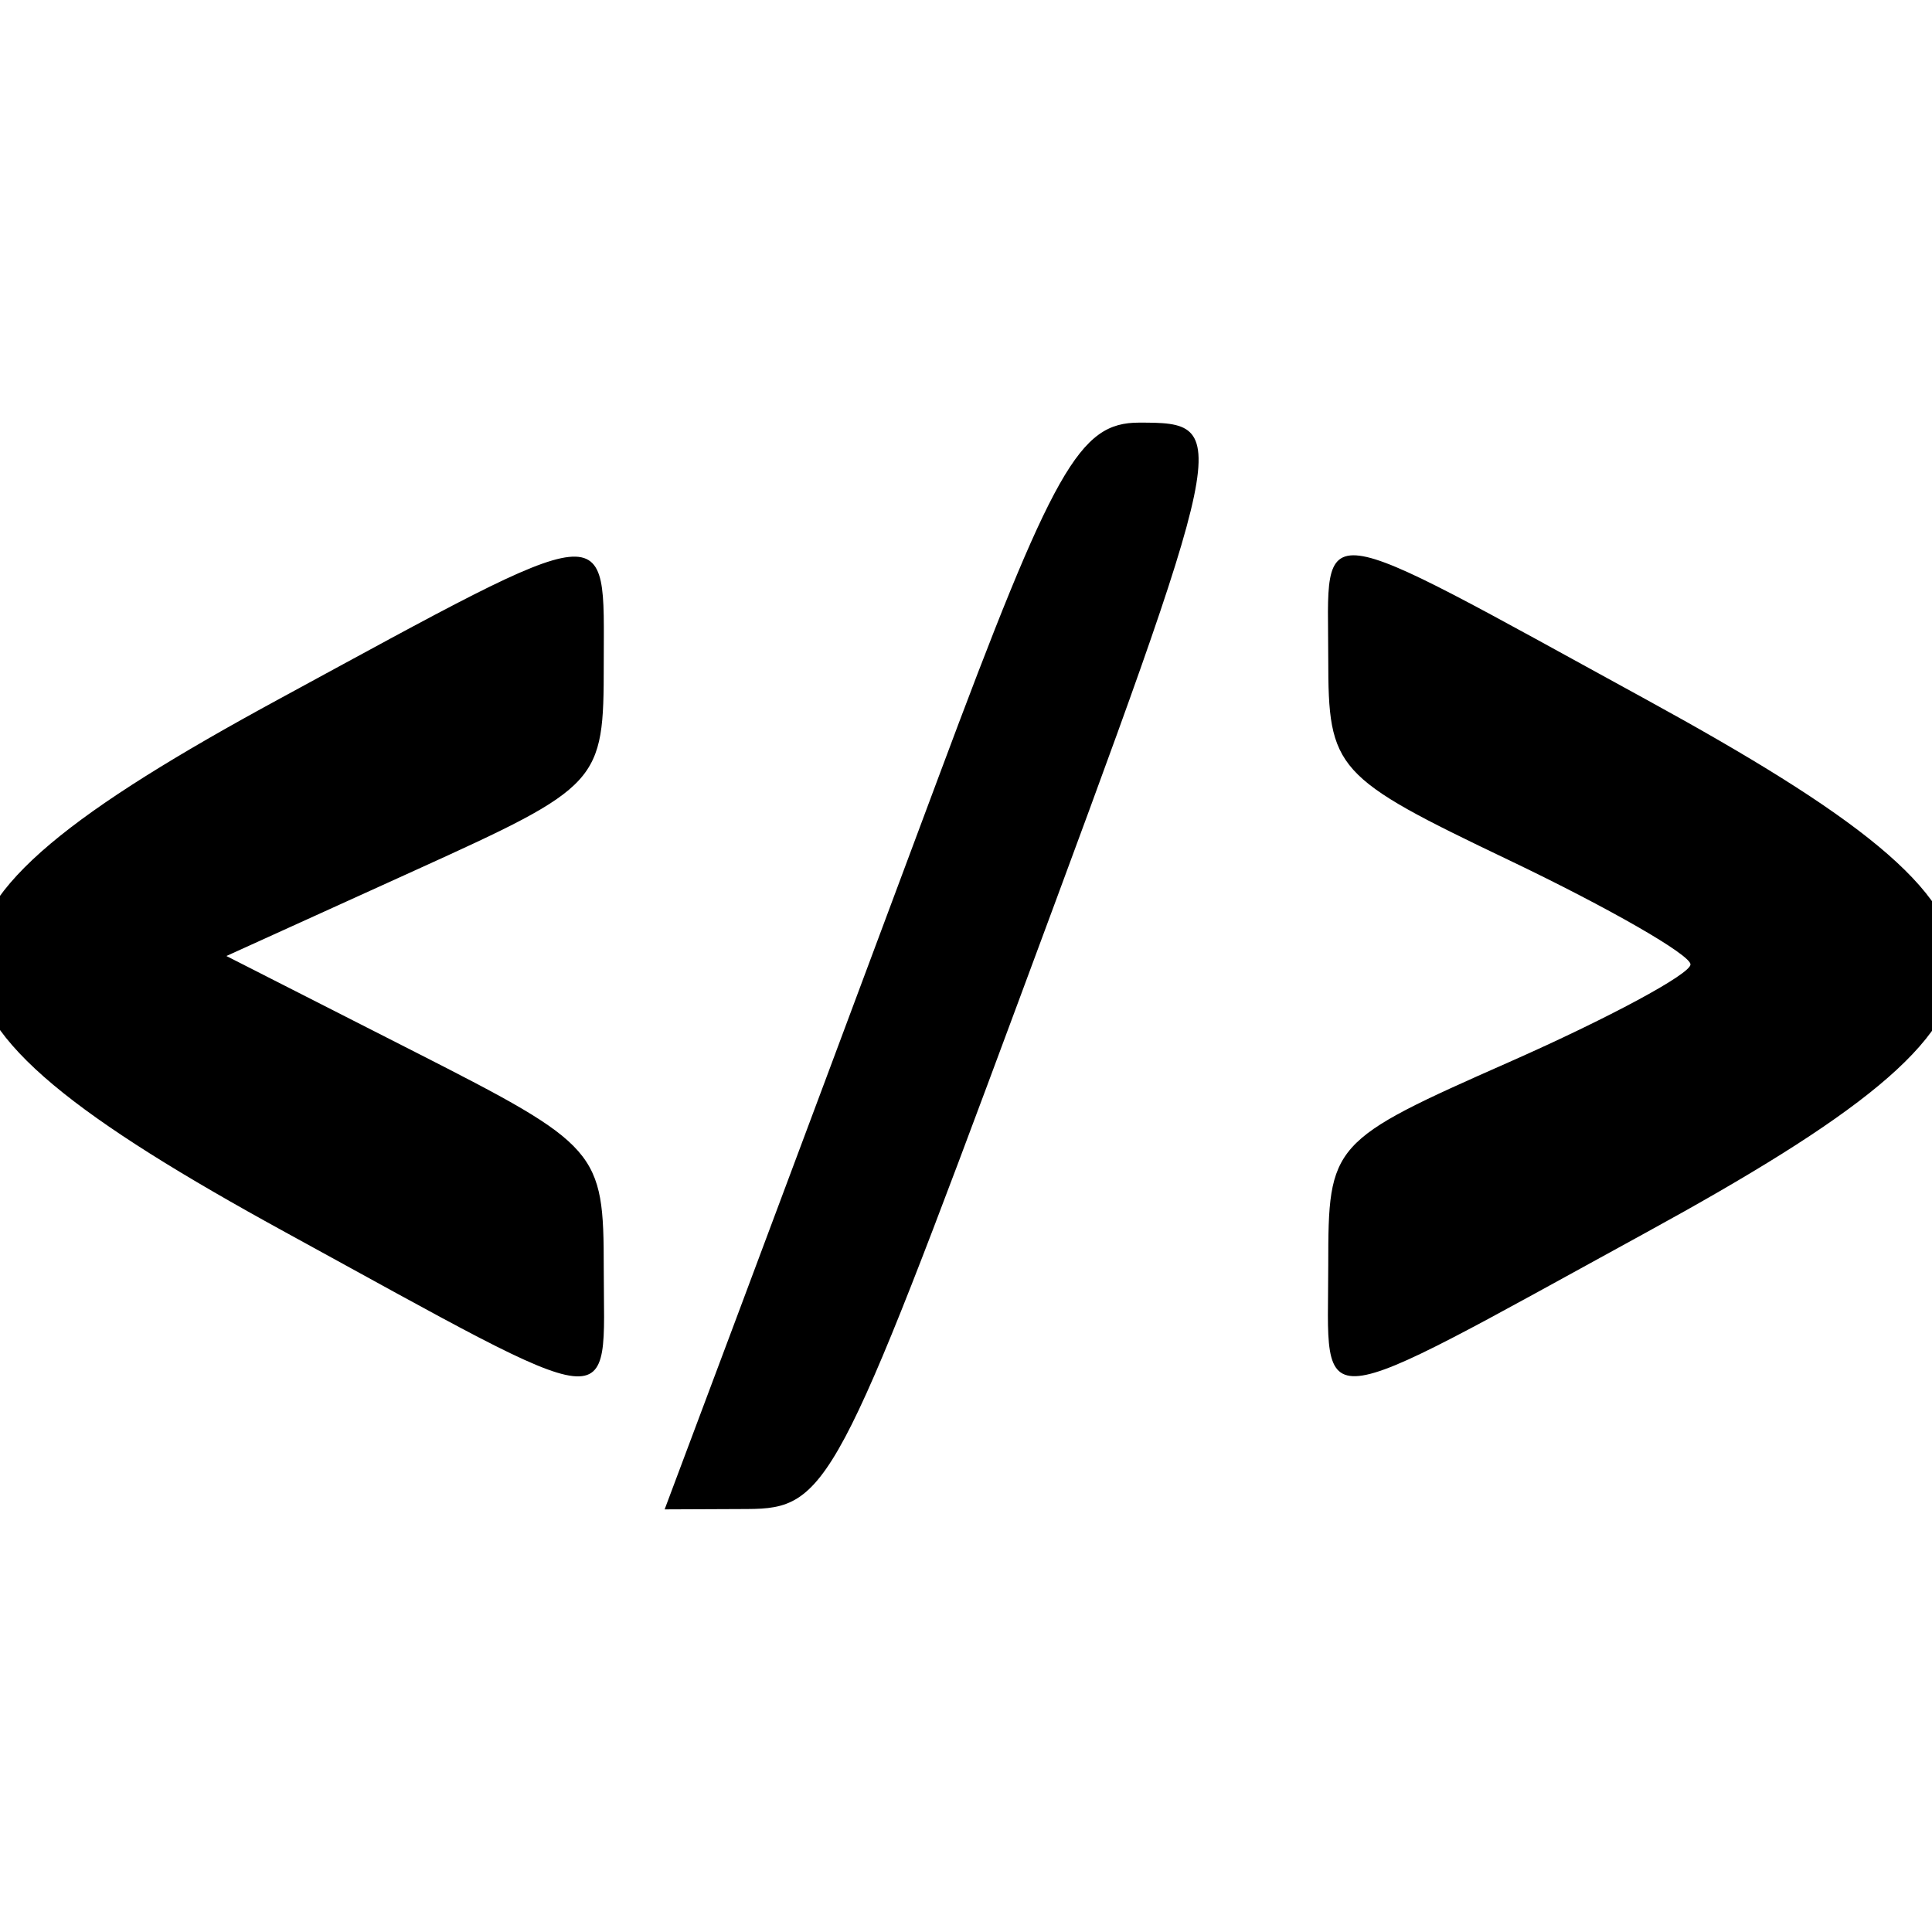 <svg id="svg" xmlns="http://www.w3.org/2000/svg" xmlns:xlink="http://www.w3.org/1999/xlink" width="400" height="400" viewBox="0, 0, 400,400" version="1.1"><g id="svgg"><path id="path0" d="M194.293 160.938 C 179.230 201.328,160.314 251.953,152.257 273.438 L 137.607 312.500 154.741 312.426 C 171.181 312.355,173.457 308.091,210.938 207.126 C 255.071 88.241,255.225 87.500,235.839 87.500 C 223.483 87.500,218.191 96.854,194.293 160.938 M57.813 144.708 C -26.495 190.490,-26.285 208.381,59.108 255.136 C 129.818 293.853,125.000 293.308,125.000 262.590 C 125.000 238.320,123.996 237.169,85.938 217.805 L 46.875 197.931 85.938 180.195 C 124.380 162.740,125.000 162.062,125.000 137.479 C 125.000 106.882,128.076 106.551,57.813 144.708 M275.000 136.351 C 275.000 159.344,276.349 160.846,312.500 178.125 C 333.125 187.983,350.000 197.680,350.000 199.673 C 350.000 201.667,333.125 210.757,312.500 219.872 C 275.493 236.228,275.000 236.782,275.000 261.973 C 275.000 293.392,270.093 293.902,340.892 255.136 C 426.331 208.356,426.331 191.644,340.892 144.864 C 270.344 106.236,275.000 106.837,275.000 136.351 " stroke="none" fill="#000000" fill-rule="evenodd"></path></g></svg>
